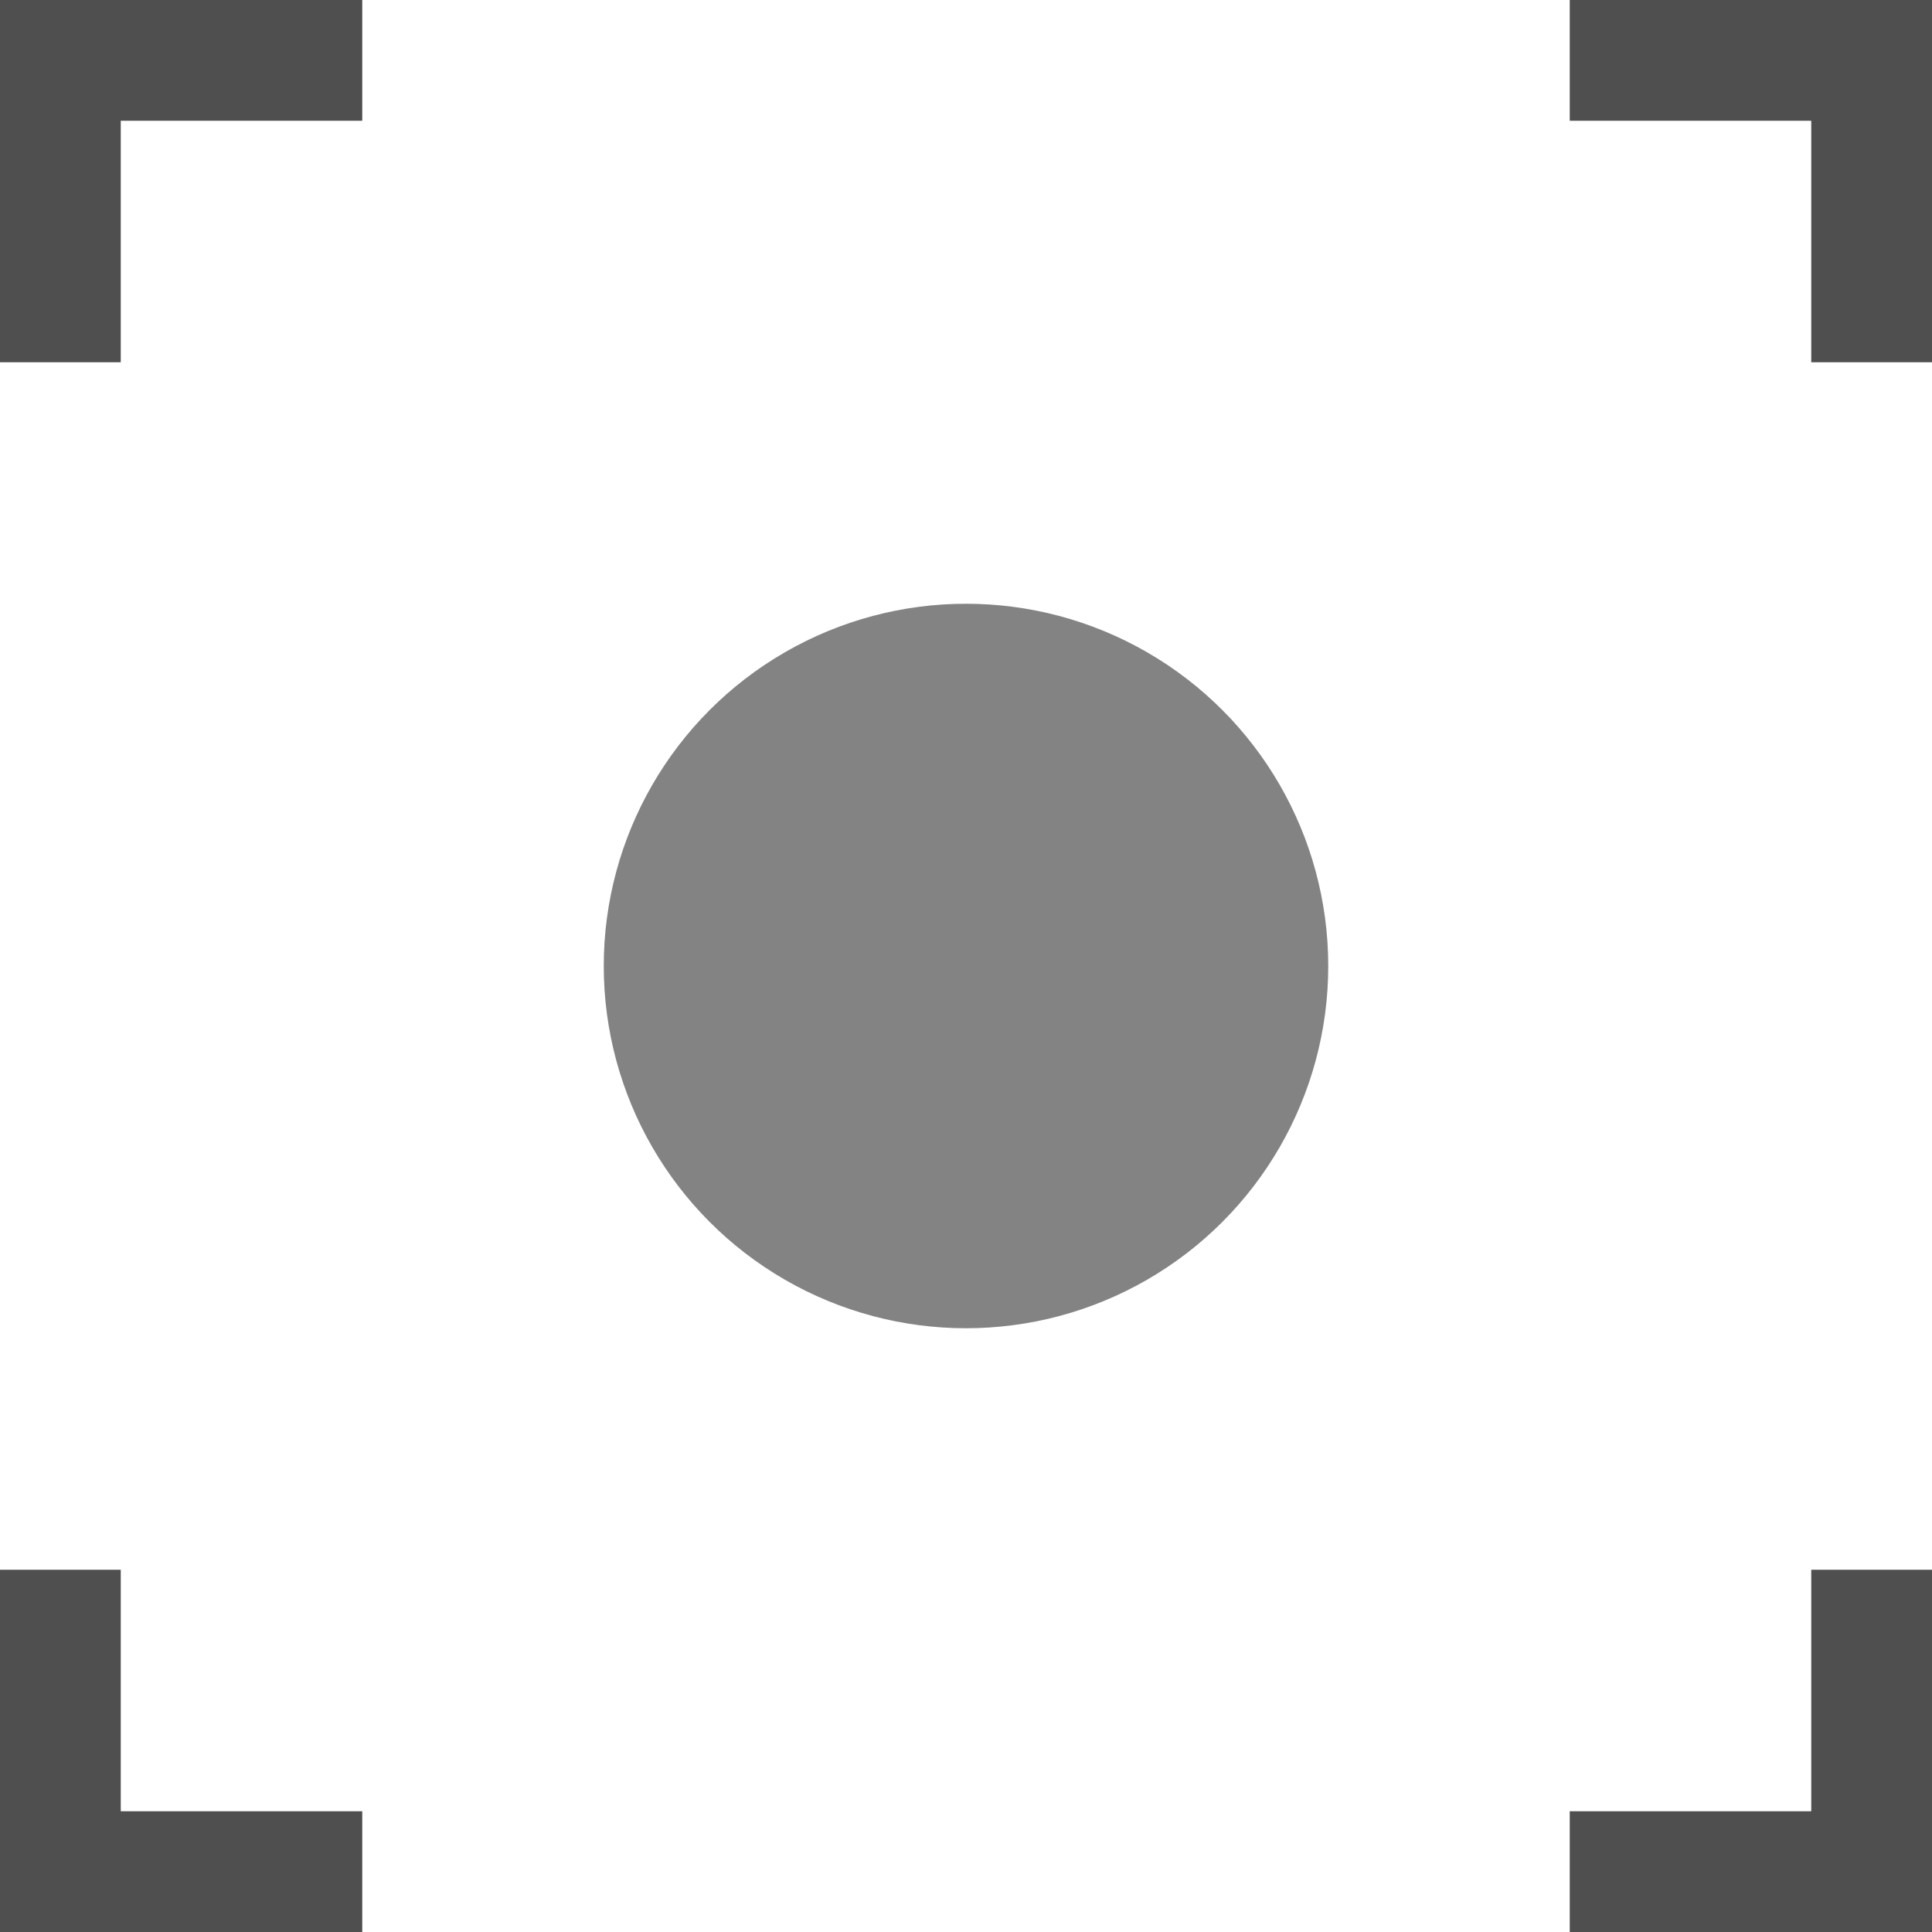 <svg xmlns="http://www.w3.org/2000/svg" viewBox="0 0 16 16"><g style="opacity:0.7"><circle cx="8" cy="8" r="3" style="fill:#4f4f4f"/></g><polygon points="0 0 0 3 1 3 1 1 3 1 3 0 0 0" style="fill:#4f4f4f"/><polygon points="1 15 1 13 0 13 0 16 3 16 3 15 1 15" style="fill:#4f4f4f"/><polygon points="13 0 13 1 15 1 15 3 16 3 16 0 13 0" style="fill:#4f4f4f"/><polygon points="15 13 15 15 13 15 13 16 16 16 16 13 15 13" style="fill:#4f4f4f"/></svg>